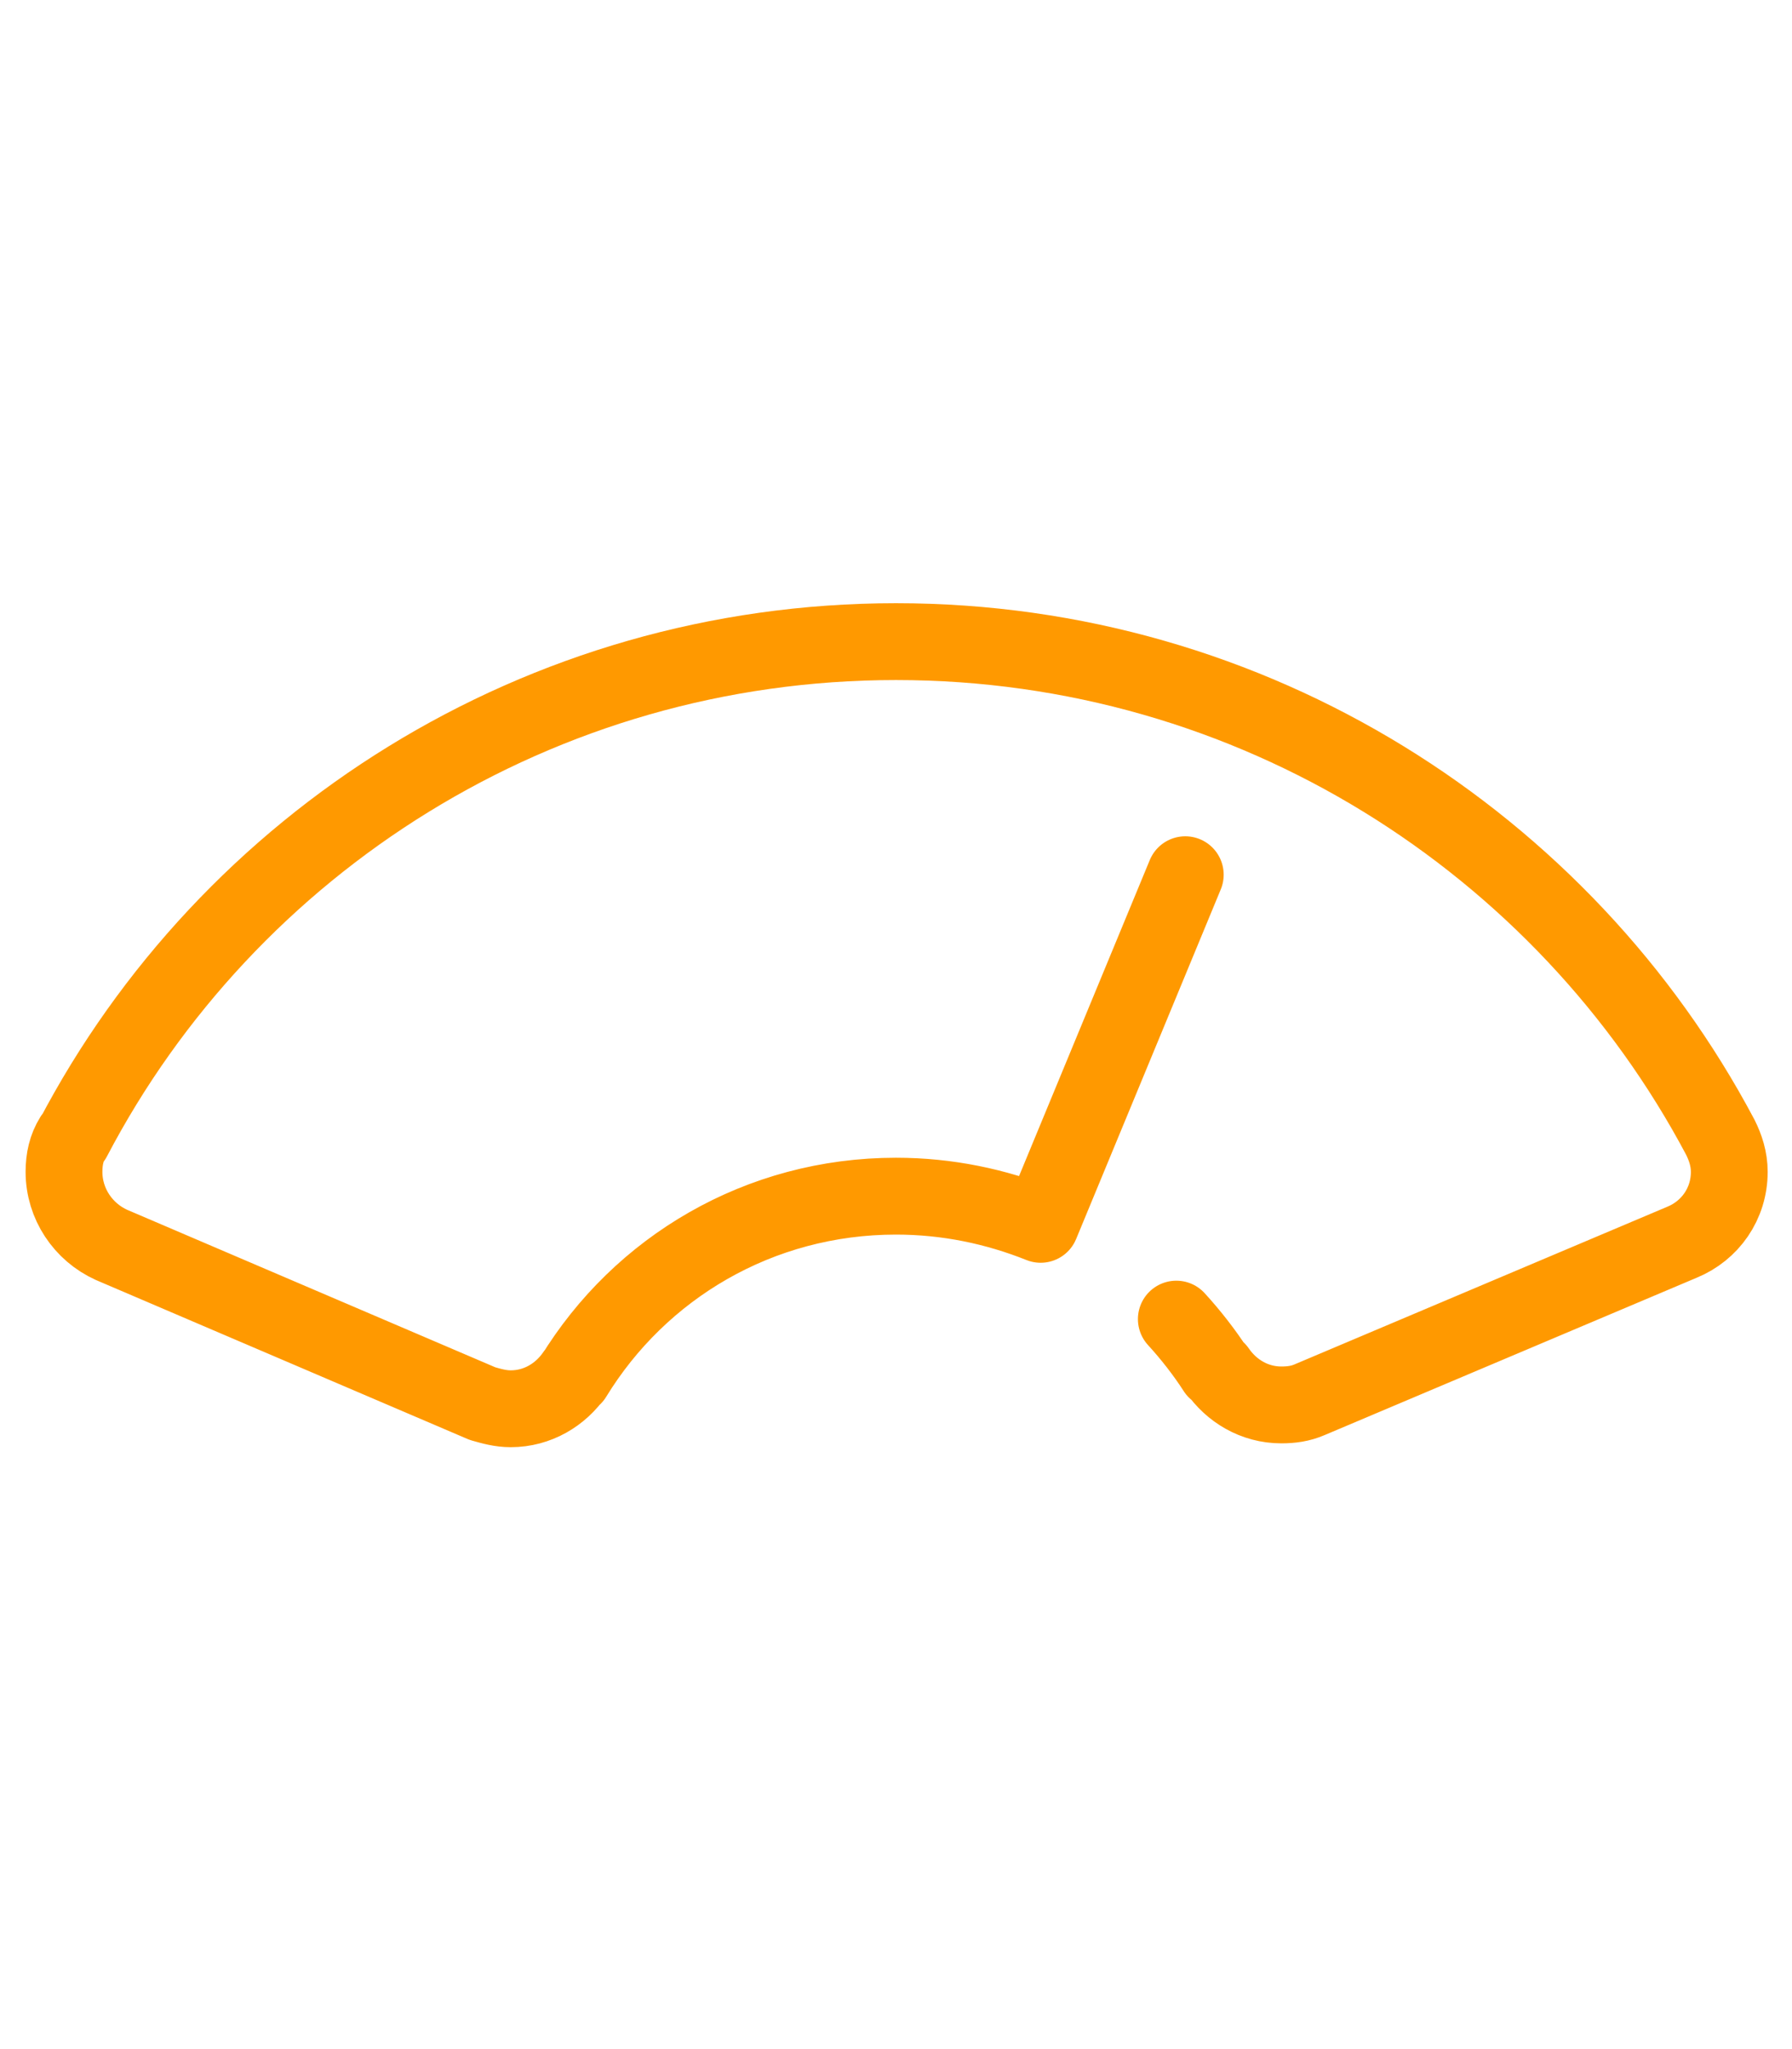 <?xml version="1.0" encoding="utf-8"?>
<!-- Generator: Adobe Illustrator 17.0.0, SVG Export Plug-In . SVG Version: 6.00 Build 0)  -->
<!DOCTYPE svg PUBLIC "-//W3C//DTD SVG 1.1//EN" "http://www.w3.org/Graphics/SVG/1.1/DTD/svg11.dtd">
<svg version="1.1" id="Layer_1" xmlns="http://www.w3.org/2000/svg" xmlns:xlink="http://www.w3.org/1999/xlink" x="0px" y="0px"
	 width="140px" height="160px" viewBox="0 0 140 160" style="enable-background:new 0 0 140 160;" xml:space="preserve">
<style type="text/css">
	.st0{fill:none;stroke:#FF9900;stroke-width:6;stroke-linecap:round;stroke-linejoin:round;}
</style>
<g>
	<g>
		<path class="st0" d="M92.6,68.3L81.3,95.6l0,0c-3.5-1.4-7.3-2.2-11.3-2.2c-10.7,0-20,5.6-25.2,14.1l0.1-0.2
			c-1.1,1.6-2.9,2.7-5,2.7c-0.8,0-1.5-0.2-2.2-0.4l-29-12.4C6.5,96.2,5,94,5,91.5c0-1,0.2-1.9,0.7-2.7l0,0.1
			C17.8,65.8,42.1,50.1,70,50.1c27.9,0,52.2,15.7,64.4,38.7l0,0c0.4,0.8,0.7,1.7,0.7,2.7c0,2.5-1.5,4.6-3.7,5.5l-29.1,12.3
			c-0.7,0.3-1.4,0.4-2.2,0.4c-2.1,0-3.9-1.1-5-2.7L95,107c-0.9-1.4-2-2.8-3.1-4"/>
	</g>
</g>
</svg>
